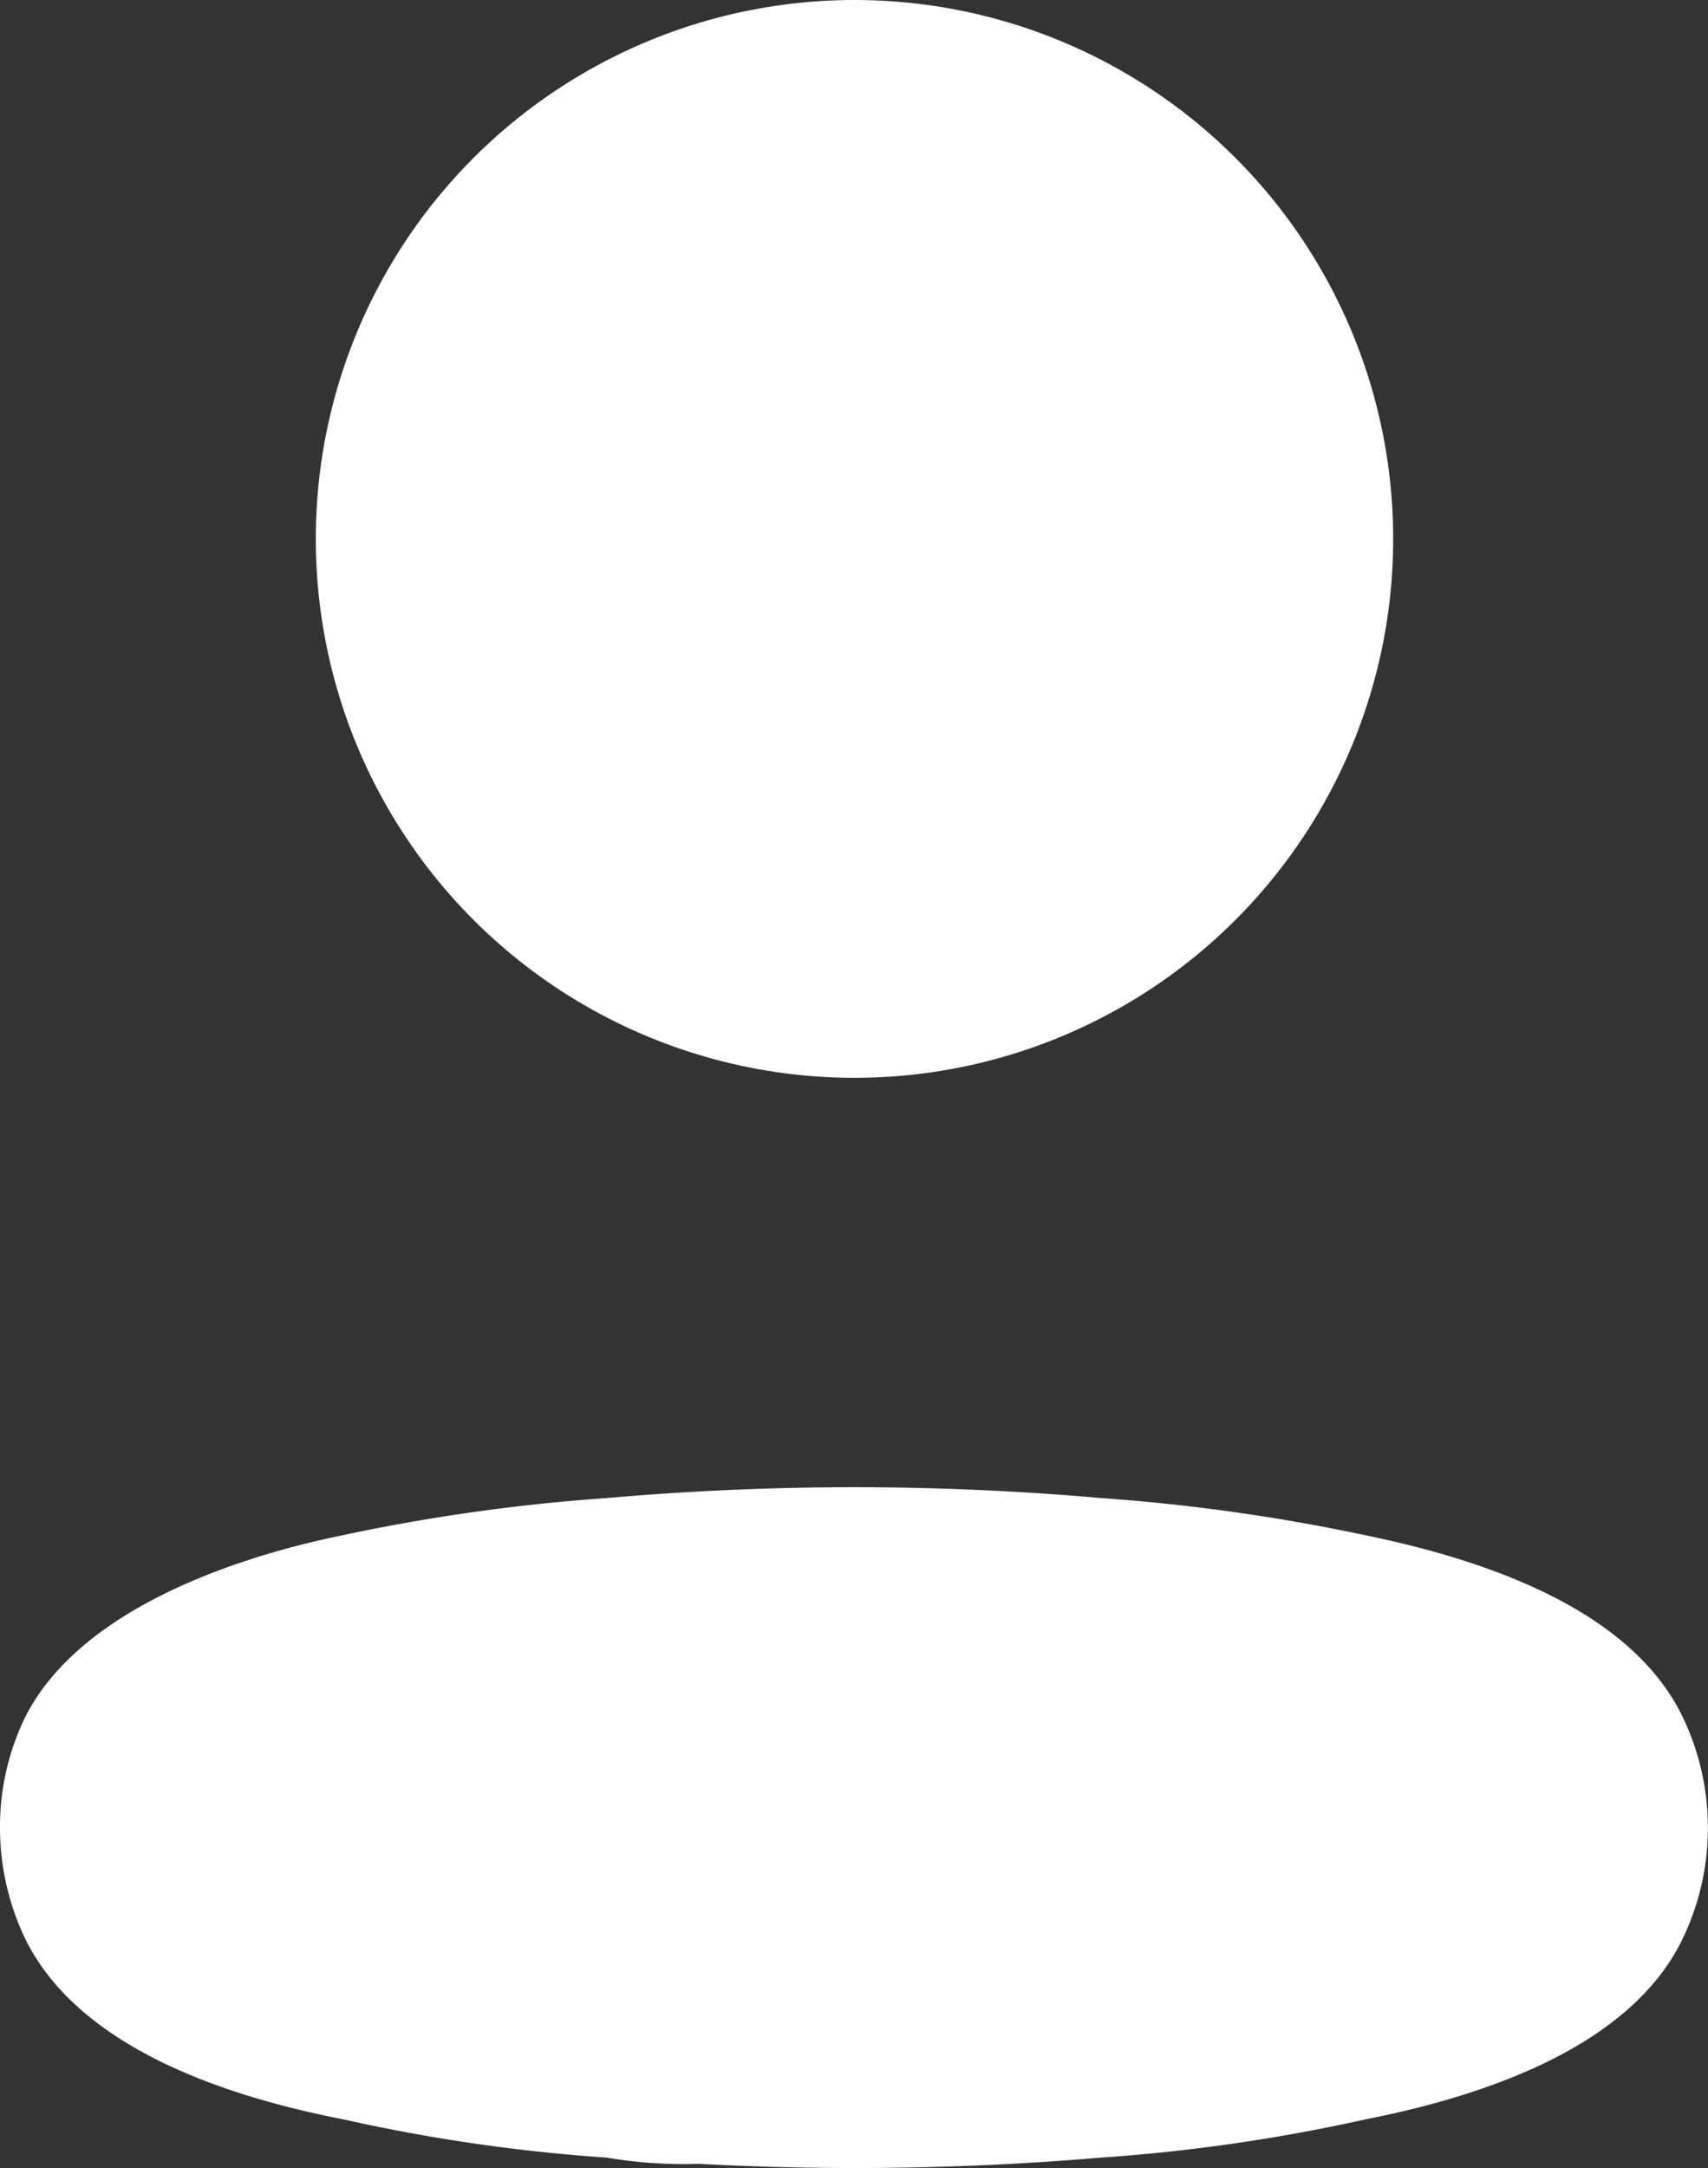 <svg xmlns="http://www.w3.org/2000/svg" width="36.545" height="46.373" viewBox="0 0 36.545 46.373">
  <rect x="0" y="0" width="36.545" height="46.373" fill="#333333" stroke="none"/>
  <g id="Groupe_17" data-name="Groupe 17" transform="translate(0)">
    <circle id="Ellipse_24" data-name="Ellipse 24" cx="11.526" cy="11.526" r="11.526" transform="translate(6.757 0)" fill="#fff"/>
    <path id="Tracé_21" data-name="Tracé 21" d="M0,20.461A5.345,5.345,0,0,1,.53,18.12c1.1-2.208,4.218-3.378,6.8-3.908a40.475,40.475,0,0,1,5.653-.795,60.4,60.4,0,0,1,10.577,0,40.959,40.959,0,0,1,5.653.795c2.583.53,5.7,1.59,6.8,3.908a5.476,5.476,0,0,1,0,4.7c-1.1,2.319-4.218,3.378-6.8,3.886a37.927,37.927,0,0,1-5.653.817,62.3,62.3,0,0,1-8.612.133,9.794,9.794,0,0,1-1.965-.133,37.191,37.191,0,0,1-5.631-.817C4.748,26.2,1.656,25.142.53,22.824A5.5,5.5,0,0,1,0,20.461Z" transform="translate(0 18.623)" fill="#fff" fill-rule="evenodd"/>
  </g>
</svg>
